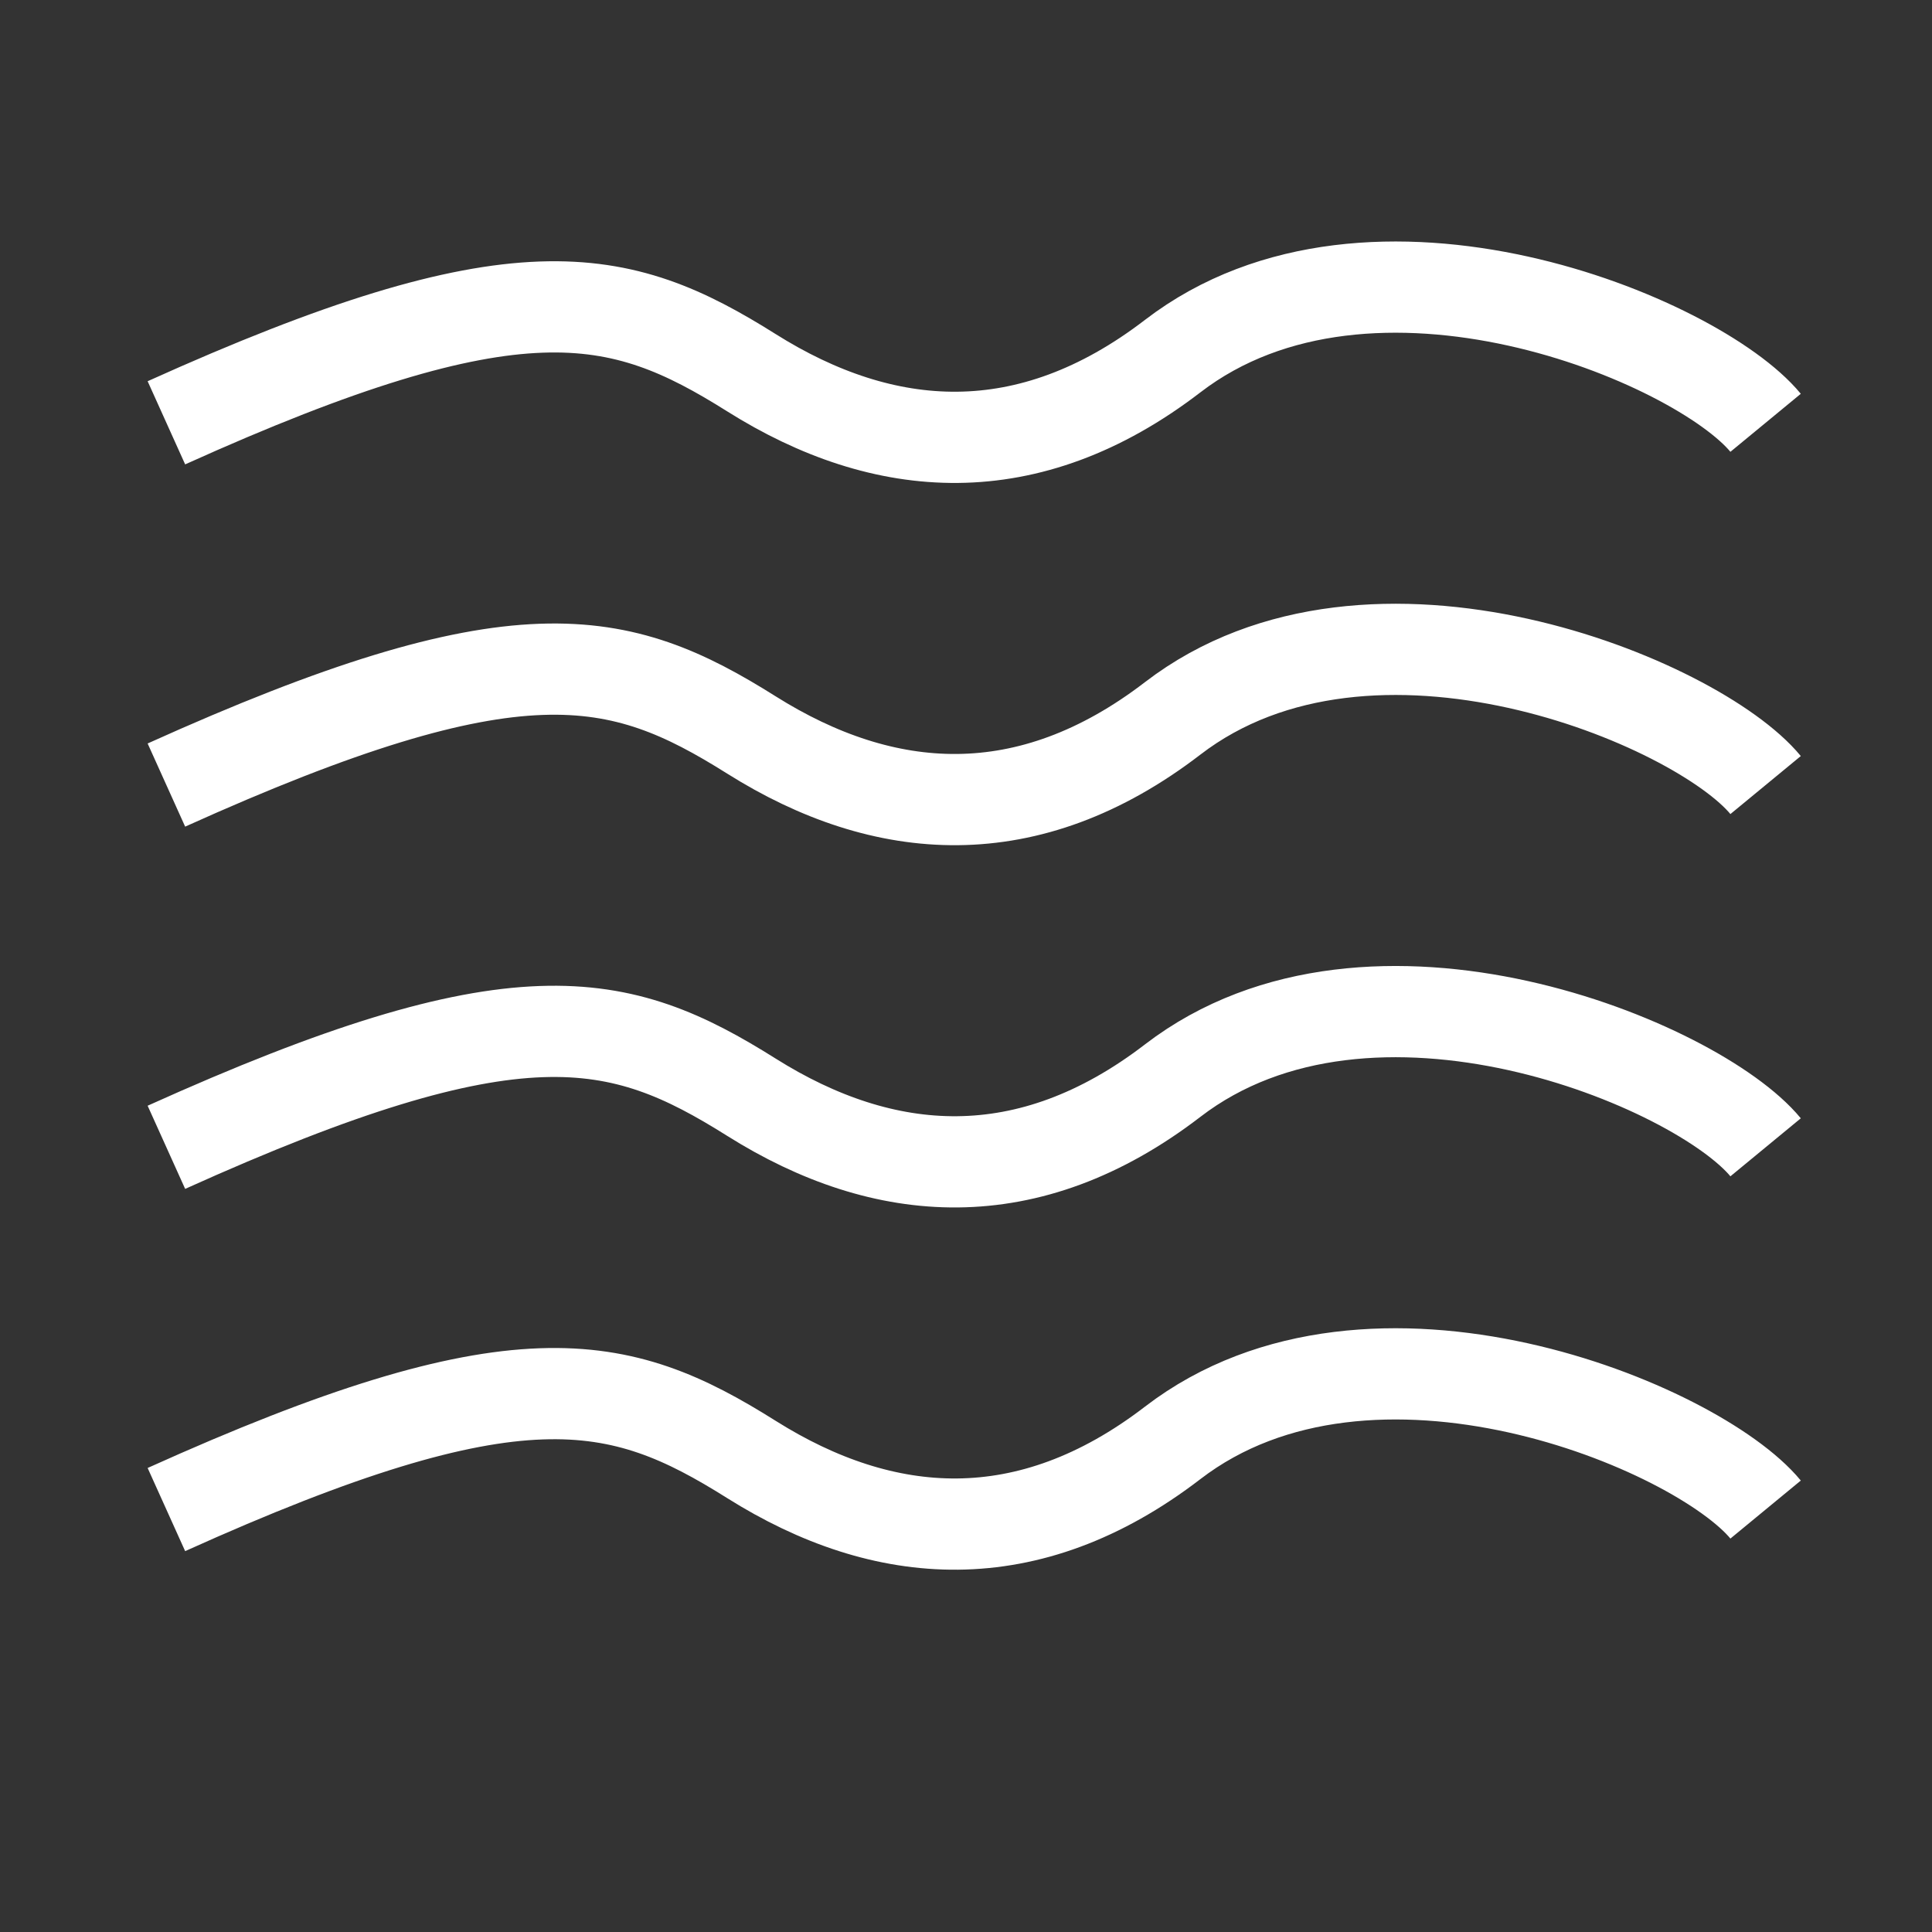 <?xml version="1.0" encoding="UTF-8" standalone="no"?>
<!-- Created with Inkscape (http://www.inkscape.org/) -->

<svg
   xmlns:dc="http://purl.org/dc/elements/1.1/"
   xmlns:cc="http://creativecommons.org/ns#"
   xmlns:rdf="http://www.w3.org/1999/02/22-rdf-syntax-ns#"
   xmlns:svg="http://www.w3.org/2000/svg"
   xmlns="http://www.w3.org/2000/svg"
   xmlns:sodipodi="http://sodipodi.sourceforge.net/DTD/sodipodi-0.dtd"
   xmlns:inkscape="http://www.inkscape.org/namespaces/inkscape"
   id="svg2"
   version="1.1"
   inkscape:version="0.48.4 r9939"
   width="32"
   height="32"
   sodipodi:docname="50d.svg"
   inkscape:export-filename="50j.png"
   inkscape:export-xdpi="90"
   inkscape:export-ydpi="90">
  <rect width="100%" height="100%" fill="#333333" stroke="none"/>
  <defs
     id="defs6" />
  <sodipodi:namedview
     pagecolor="#ffffff"
     bordercolor="#666666"
     borderopacity="1"
     objecttolerance="10"
     gridtolerance="10"
     guidetolerance="10"
     inkscape:pageopacity="0"
     inkscape:pageshadow="2"
     inkscape:window-width="1600"
     inkscape:window-height="841"
     id="namedview4"
     showgrid="false"
     inkscape:zoom="11.313708"
     inkscape:cx="26.275142"
     inkscape:cy="4.6612753"
     inkscape:window-x="0"
     inkscape:window-y="27"
     inkscape:window-maximized="1"
     inkscape:current-layer="svg2" />
  <path
     style="fill:none;stroke:#ffffff;stroke-width:1.511px;stroke-linecap:butt;stroke-linejoin:miter;stroke-opacity:1"
     d="m 2.756,7.003 c 5.815,-2.624 7.494,-2.21 9.691,-0.829 2.197,1.381 4.582,1.563 6.977,-0.276 3.292,-2.527 8.686,-0.271 9.82,1.105"
     id="path2982-1"
     inkscape:connector-curvature="0"
     sodipodi:nodetypes="cssc" />
  <path
     style="fill:none;stroke:#ffffff;stroke-width:1.511px;stroke-linecap:butt;stroke-linejoin:miter;stroke-opacity:1"
     d="m 2.756,13.003 c 5.815,-2.624 7.494,-2.21 9.691,-0.829 2.197,1.381 4.582,1.563 6.977,-0.276 3.292,-2.527 8.686,-0.271 9.82,1.105"
     id="path2982-3"
     inkscape:connector-curvature="0"
     sodipodi:nodetypes="cssc" />
  <path
     style="fill:none;stroke:#ffffff;stroke-width:1.511px;stroke-linecap:butt;stroke-linejoin:miter;stroke-opacity:1"
     d="m 2.756,19.003 c 5.815,-2.624 7.494,-2.21 9.691,-0.829 2.197,1.381 4.582,1.563 6.977,-0.276 3.292,-2.527 8.686,-0.271 9.82,1.105"
     id="path2982-35"
     inkscape:connector-curvature="0"
     sodipodi:nodetypes="cssc" />
  <path
     style="fill:none;stroke:#ffffff;stroke-width:1.511px;stroke-linecap:butt;stroke-linejoin:miter;stroke-opacity:1"
     d="m 2.756,25.003 c 5.815,-2.624 7.494,-2.21 9.691,-0.829 2.197,1.381 4.582,1.563 6.977,-0.276 3.292,-2.527 8.686,-0.271 9.82,1.105"
     id="path2982-0"
     inkscape:connector-curvature="0"
     sodipodi:nodetypes="cssc" />
</svg>
